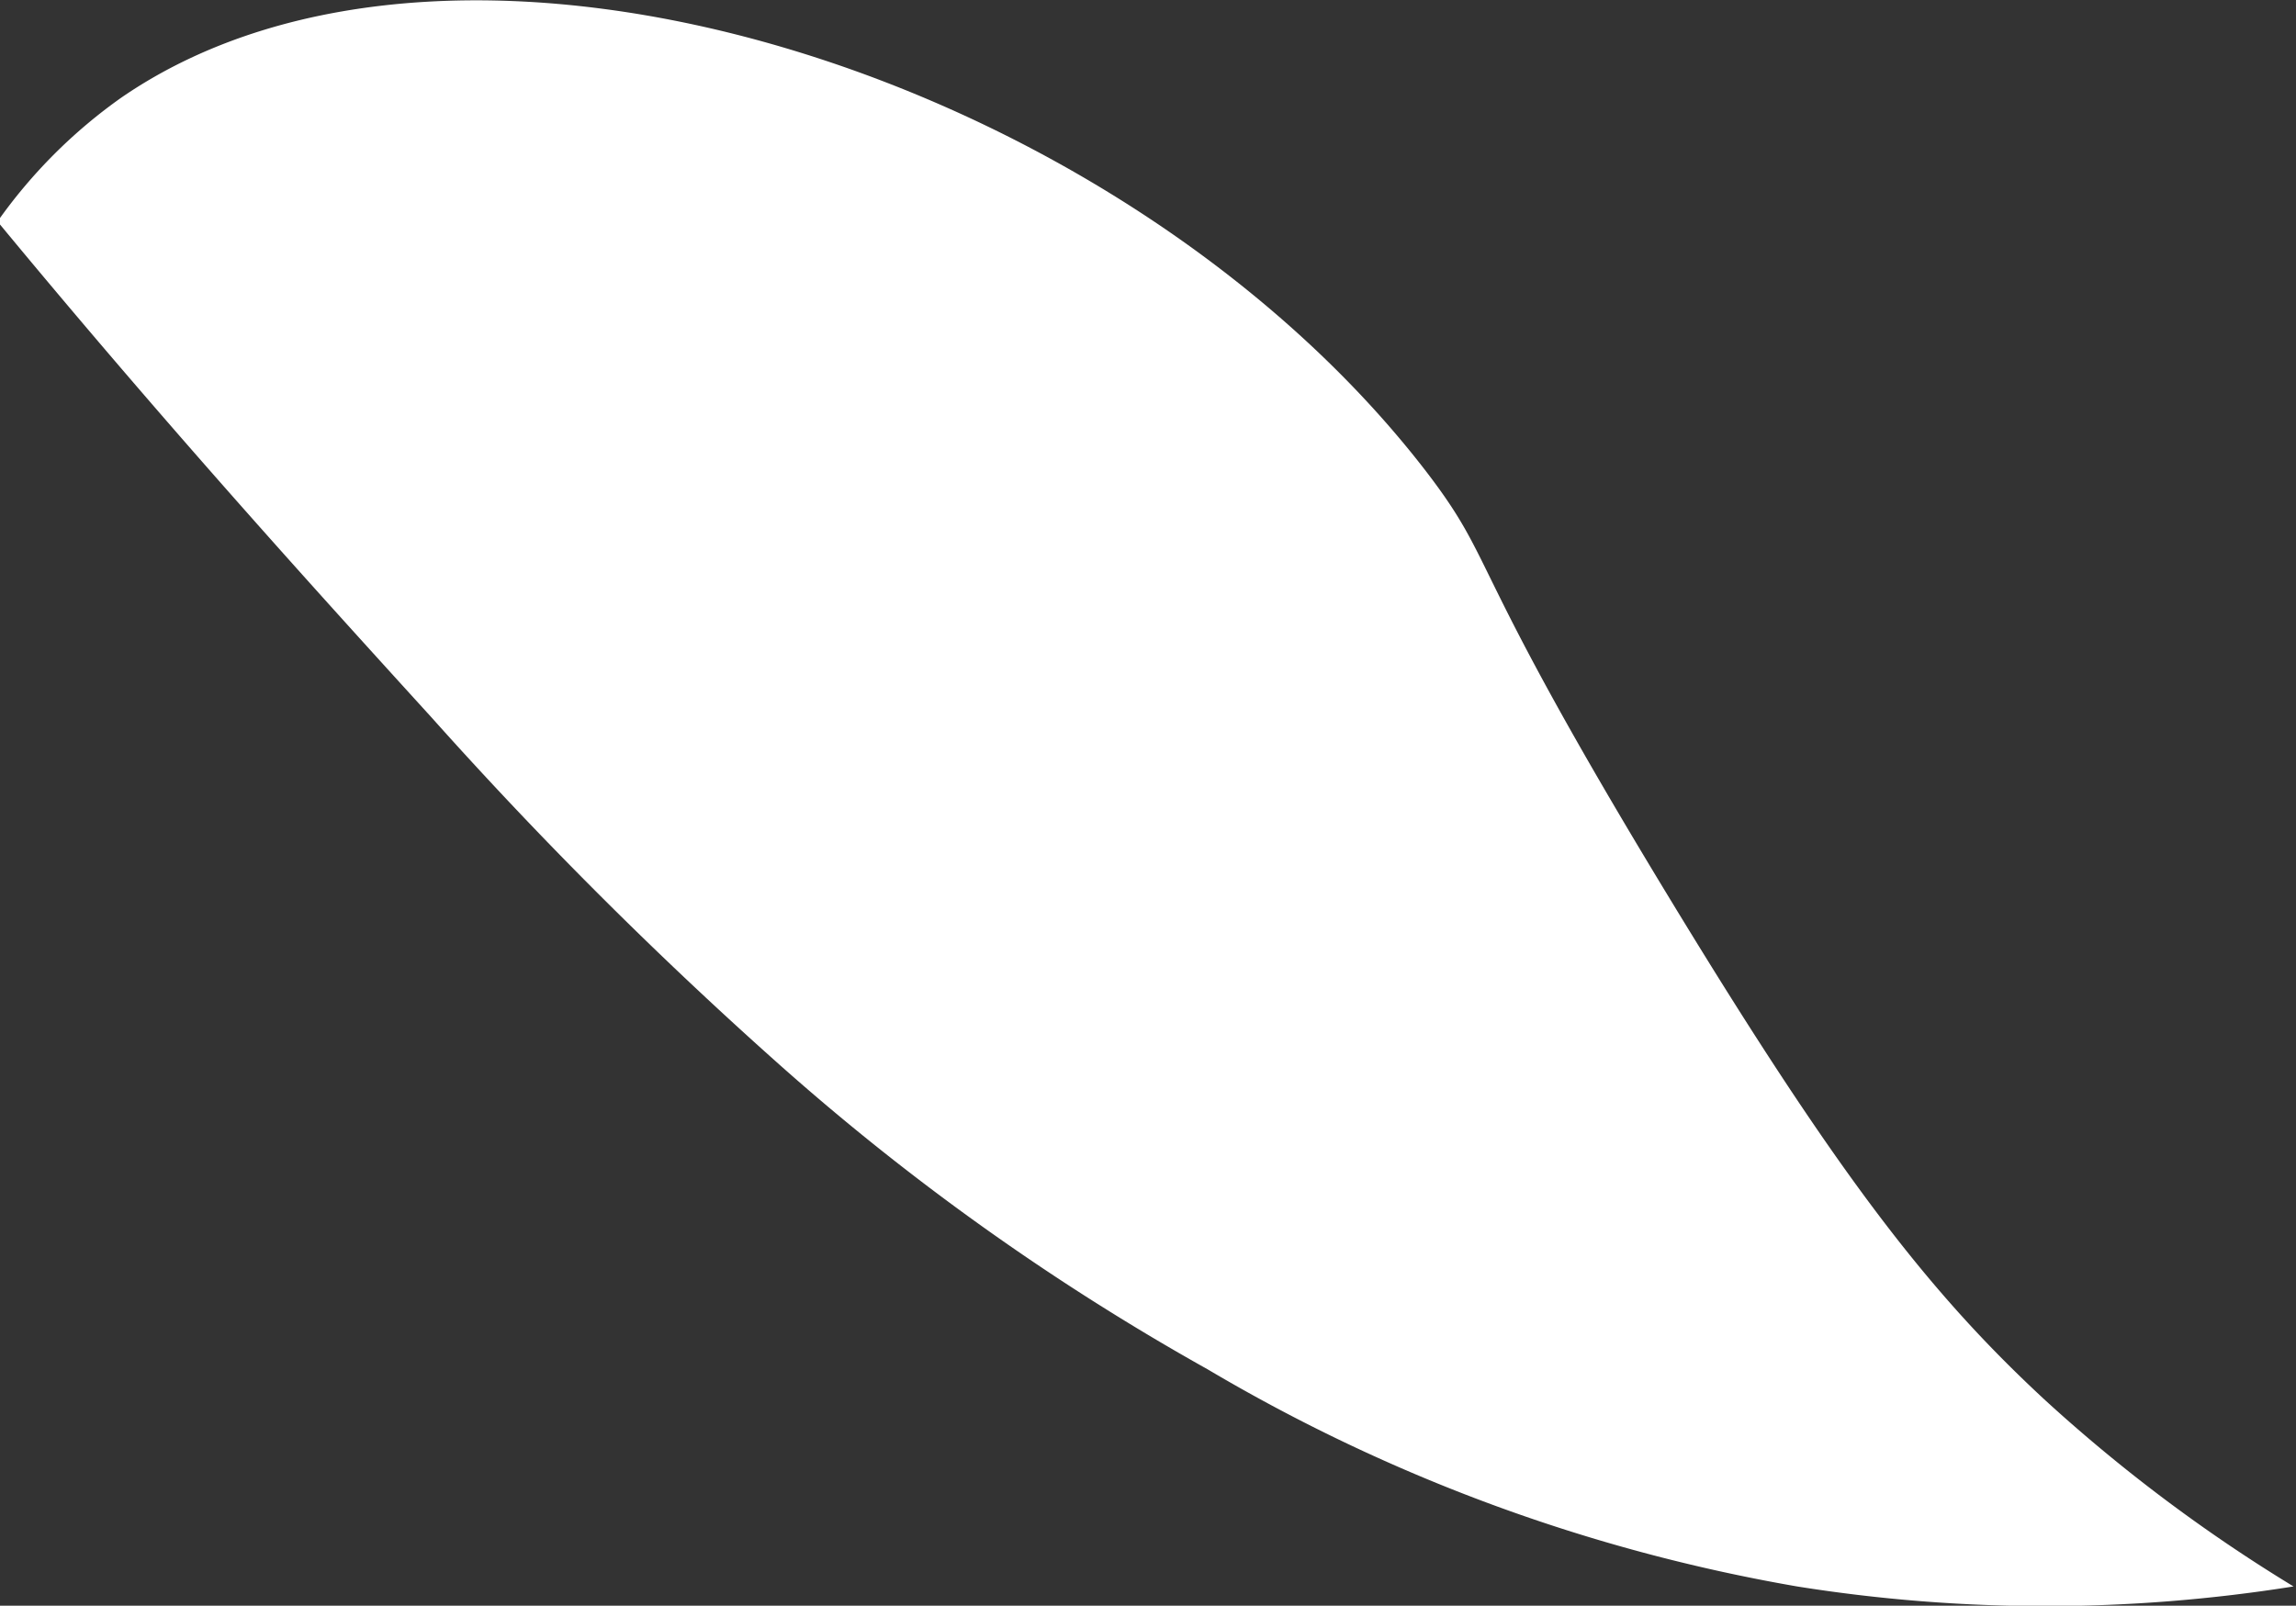 <svg id="Capa_1" data-name="Capa 1" xmlns="http://www.w3.org/2000/svg" viewBox="0 0 37 25.88"><rect x="0" y="0" width="37" height="25.88" fill="#333333" stroke="none"/><defs><style>.cls-1{fill:#fff;}</style></defs><path class="cls-1" d="M13,24c2.76,3.34,5.18,6,7,8a69.15,69.15,0,0,0,5.5,5.5,39.13,39.13,0,0,0,7,5A28,28,0,0,0,42,46a25.4,25.4,0,0,0,8,0,25.76,25.76,0,0,1-4-3c-1.88-1.74-3.34-3.63-6-8-3.42-5.62-2.79-5.43-4-7-4.93-6.37-15.54-9.75-21-6A8.31,8.31,0,0,0,13,24Z" transform="translate(-13.04 -20.43)"/></svg>